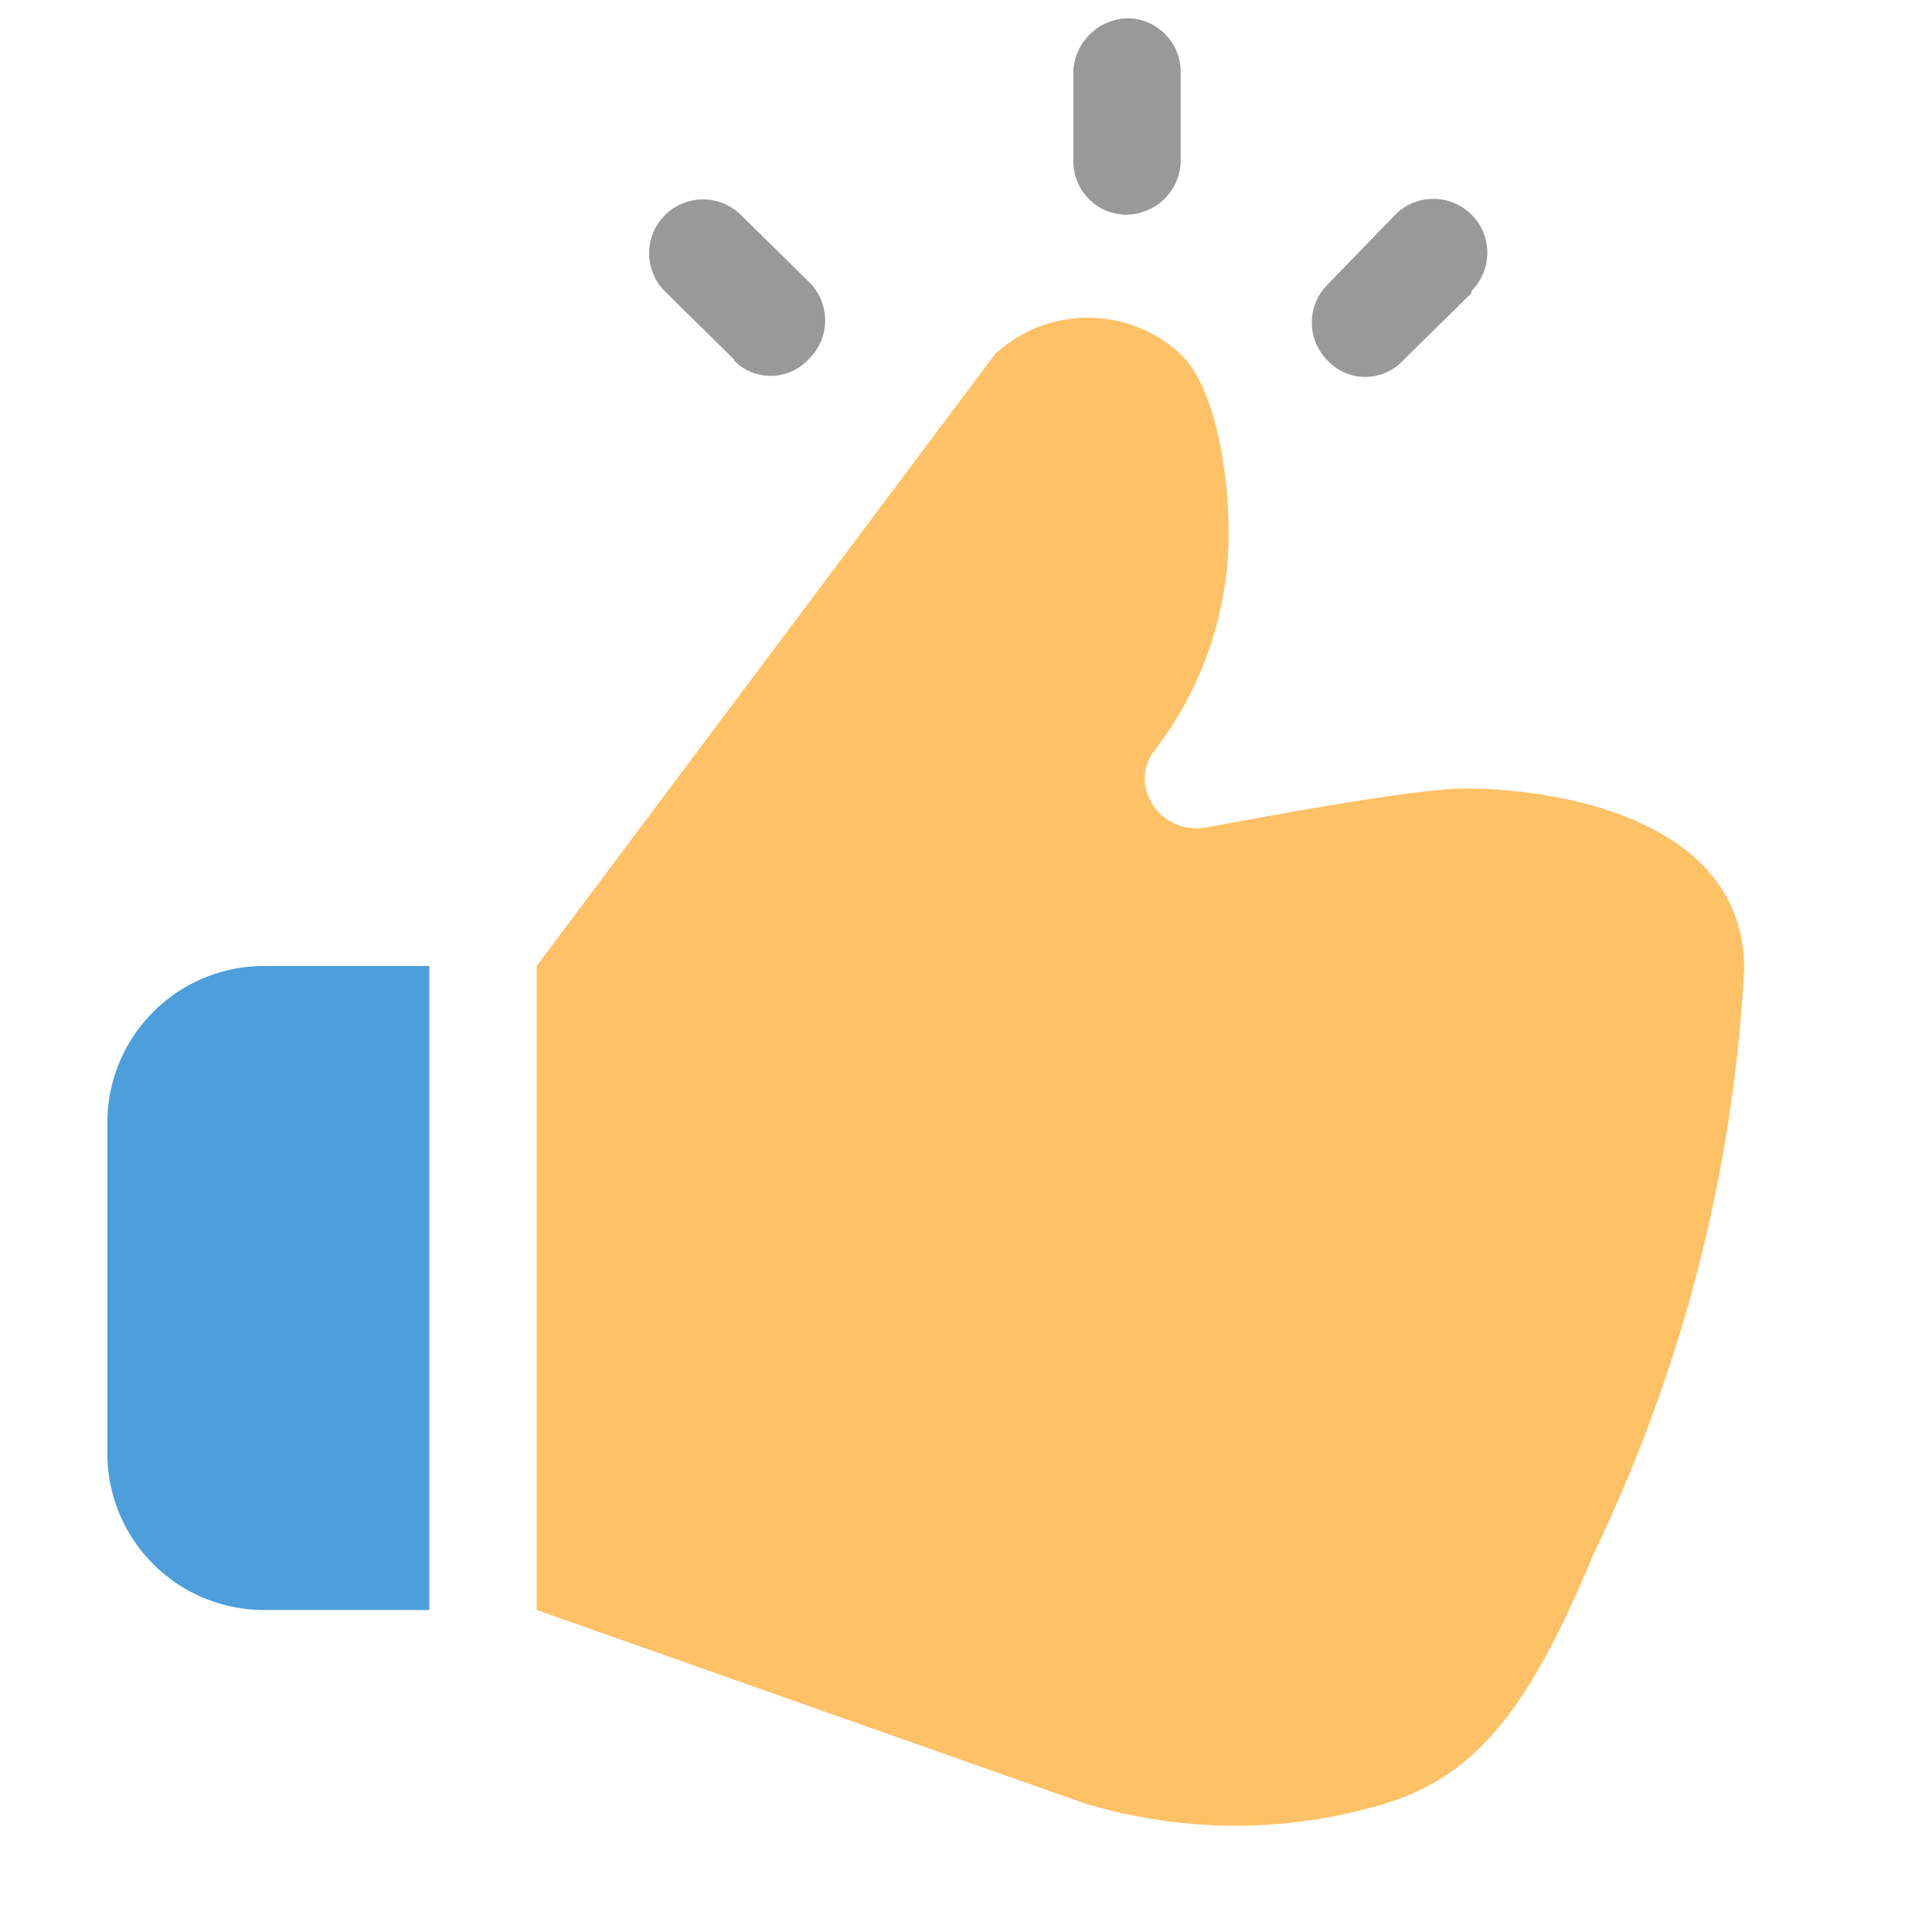 <svg aria-hidden="true" class="svg-icon iconThumbsUp" width="18" height="18" viewBox="0 0 18 18"><path opacity=".7" d="M2.46 15H4V9H2.46A1.46 1.46 0 0 0 1 10.46v3.08A1.46 1.46 0 0 0 2.46 15z" fill="#07C"/><path d="M5 15V9l4.27-5.7a1.27 1.27 0 0 1 1.73 0c.34.32.48 1.23.44 1.89A3.32 3.32 0 0 1 10.75 7c-.23.31.04.78.49.71 0 0 1.71-.33 2.3-.36.59-.03 2.71.13 2.71 1.68-.1 1.89-.58 3.74-1.4 5.44-.66 1.6-1.19 2.15-2.11 2.38-.87.23-1.78.21-2.64-.05L5 15z" fill="#FFC166"/><path d="M10.3 1.96a.5.5 0 0 0 .19.04.51.51 0 0 0 .51-.49V.68a.5.5 0 0 0-.49-.51.52.52 0 0 0-.51.49v.83a.5.5 0 0 0 .3.47zM6.84 3.35l-.64-.63A.5.5 0 0 1 6.9 2l.64.63a.5.5 0 0 1 0 .71.48.48 0 0 1-.7.02zm6.87-.62l-.64.63a.48.48 0 0 1-.7 0 .5.5 0 0 1 0-.71L13 2a.5.5 0 0 1 .71.71v.02z" opacity=".4"/></svg>